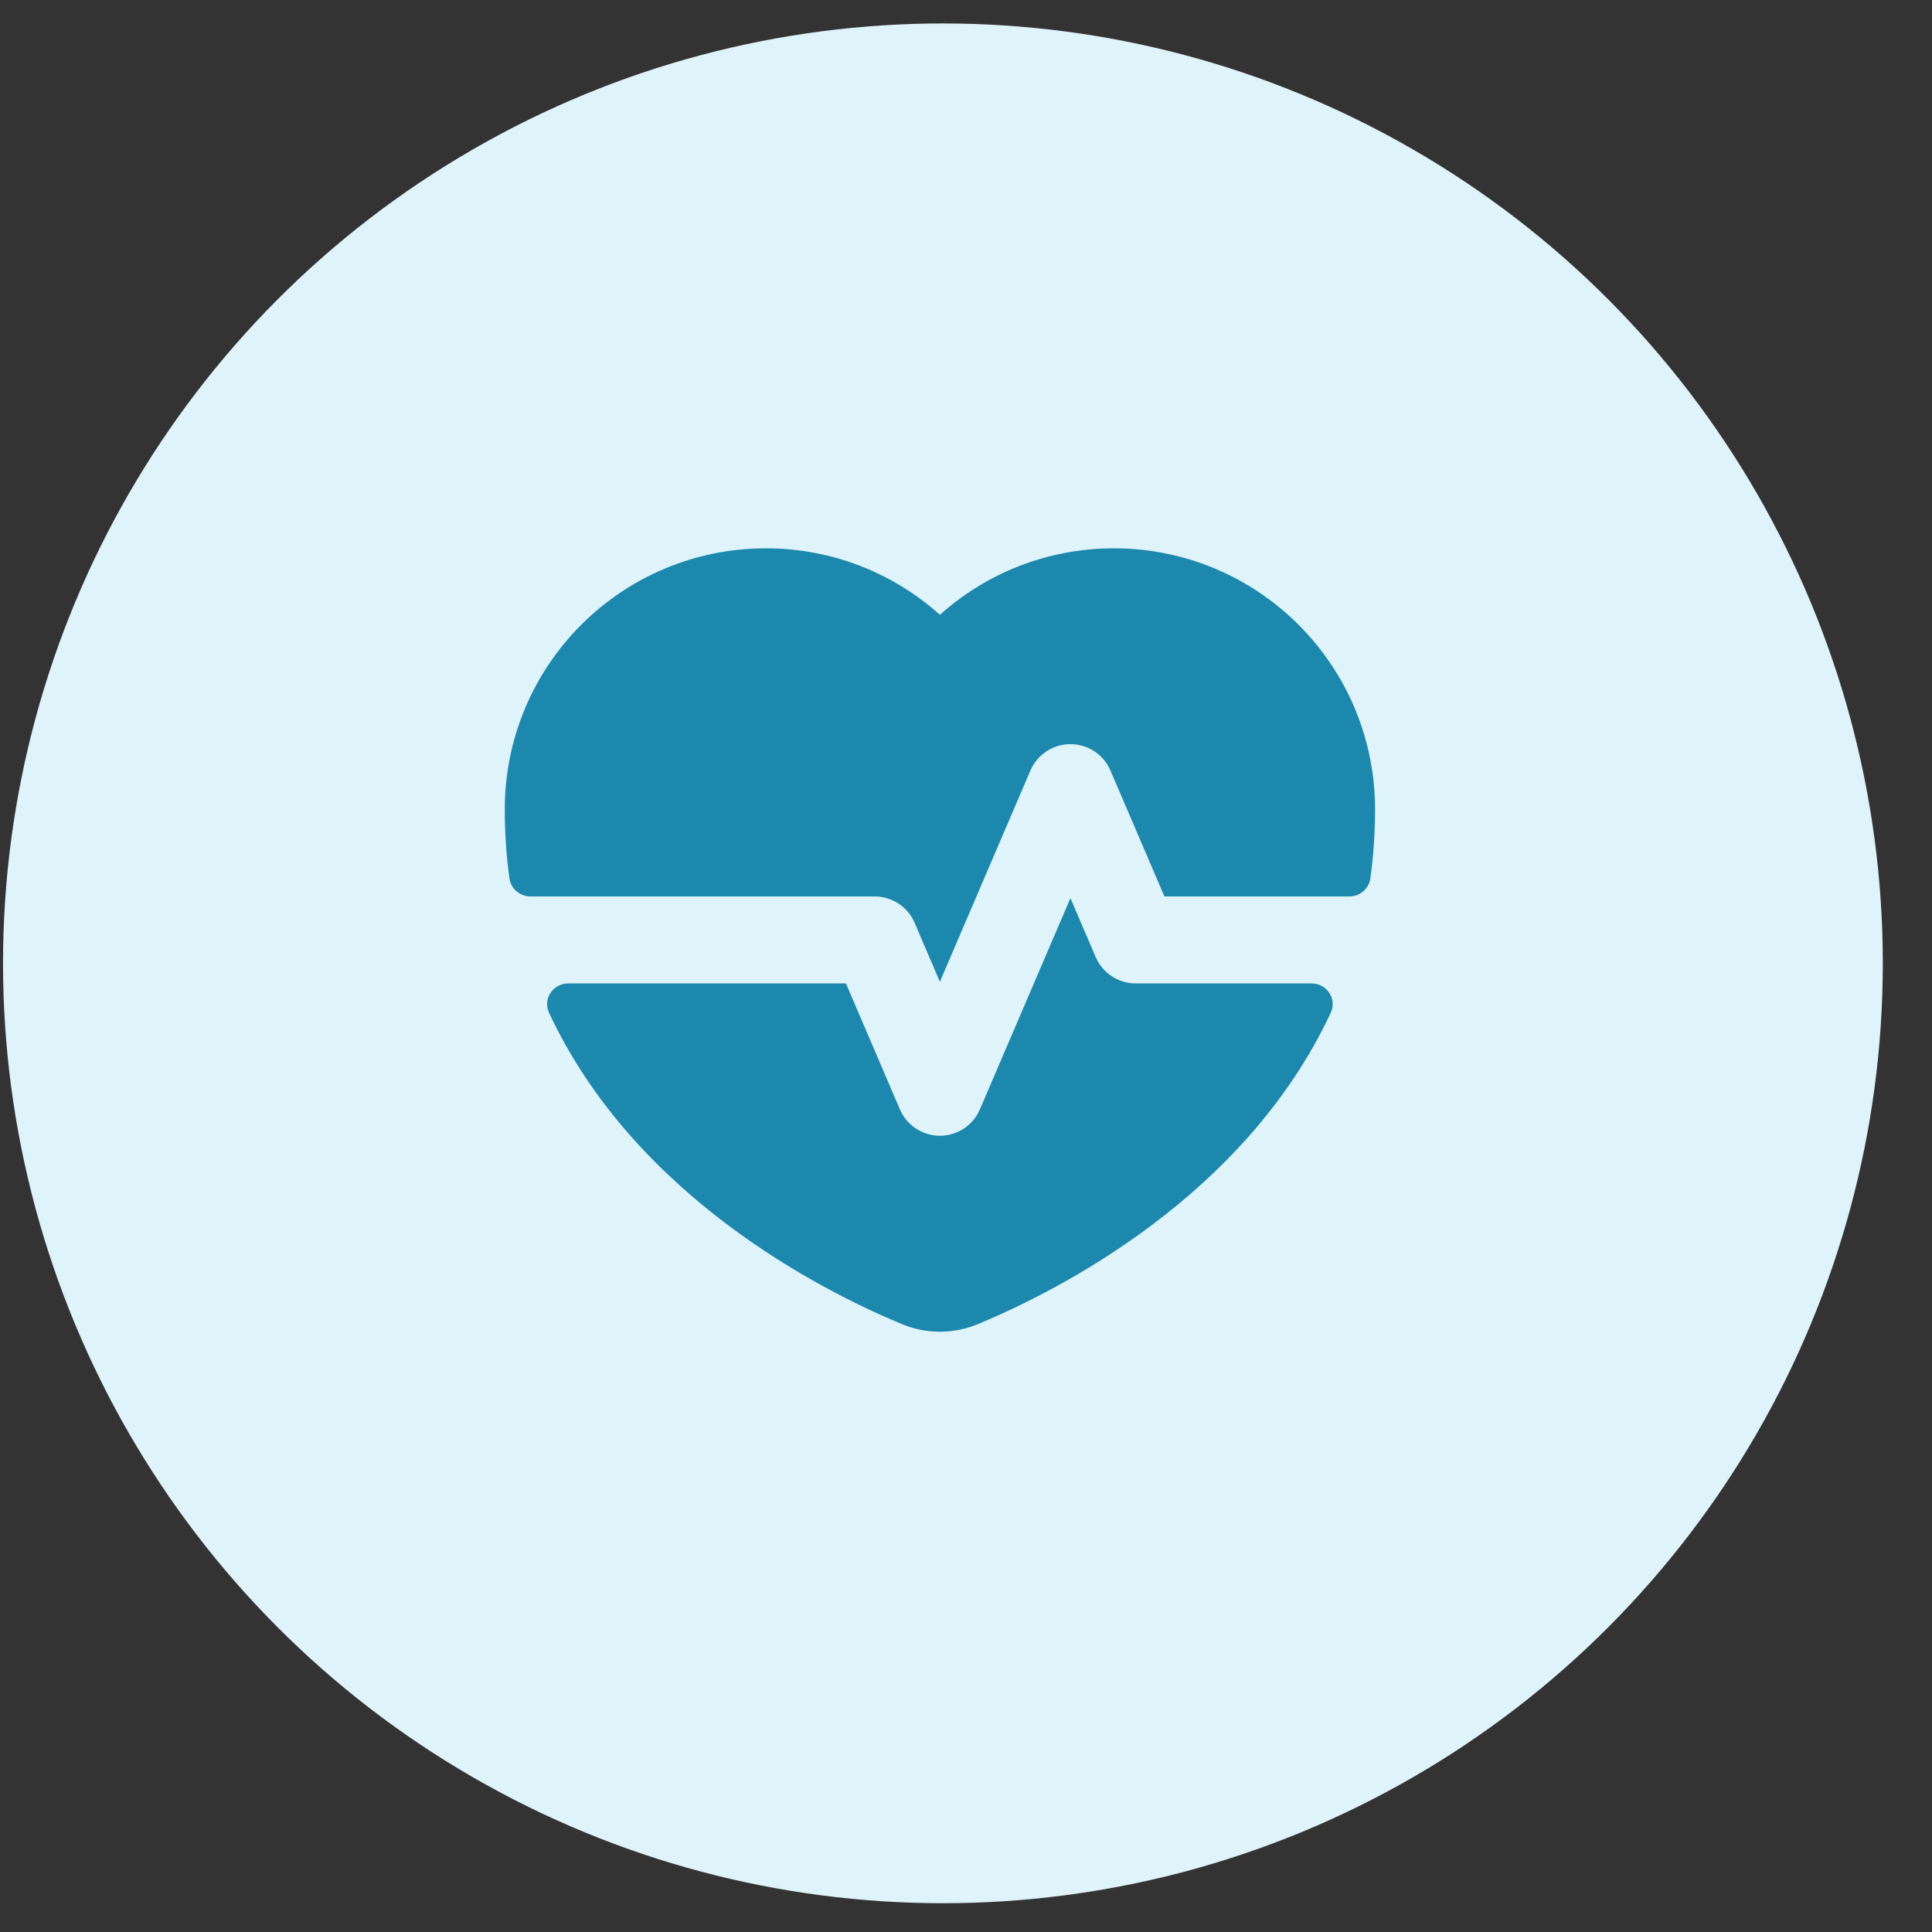 <svg width="37" height="37" viewBox="0 0 37 37" fill="none" xmlns="http://www.w3.org/2000/svg">
<rect x="0" y="0" width="37" height="37" fill="#333333" stroke="none"/>
<circle cx="18.058" cy="18.449" r="18" fill="#DFF3FA"/>
<path fill-rule="evenodd" clip-rule="evenodd" d="M26.334 15.501C26.334 15.96 26.302 16.4 26.244 16.823C26.216 17.023 26.042 17.168 25.84 17.168H22.3L21.266 14.756C21.135 14.45 20.834 14.251 20.5 14.251C20.167 14.251 19.866 14.45 19.734 14.756L18 18.802L17.516 17.673C17.385 17.366 17.084 17.168 16.75 17.168H10.16C9.958 17.168 9.784 17.023 9.757 16.823C9.698 16.4 9.667 15.96 9.667 15.501C9.667 12.74 11.905 10.501 14.667 10.501C15.947 10.501 17.116 10.982 18 11.774C18.885 10.982 20.053 10.501 21.334 10.501C24.095 10.501 26.334 12.74 26.334 15.501ZM10.884 18.834C10.591 18.834 10.391 19.129 10.514 19.394C12.15 22.901 15.719 24.712 17.264 25.355C17.738 25.553 18.262 25.553 18.737 25.355C20.281 24.712 23.85 22.901 25.486 19.394C25.61 19.129 25.409 18.834 25.117 18.834H21.75C21.417 18.834 21.116 18.636 20.984 18.329L20.5 17.2L18.766 21.246C18.635 21.552 18.334 21.751 18 21.751C17.667 21.751 17.366 21.552 17.234 21.246L16.201 18.834H10.884Z" fill="#1C88AD"/>
</svg>
